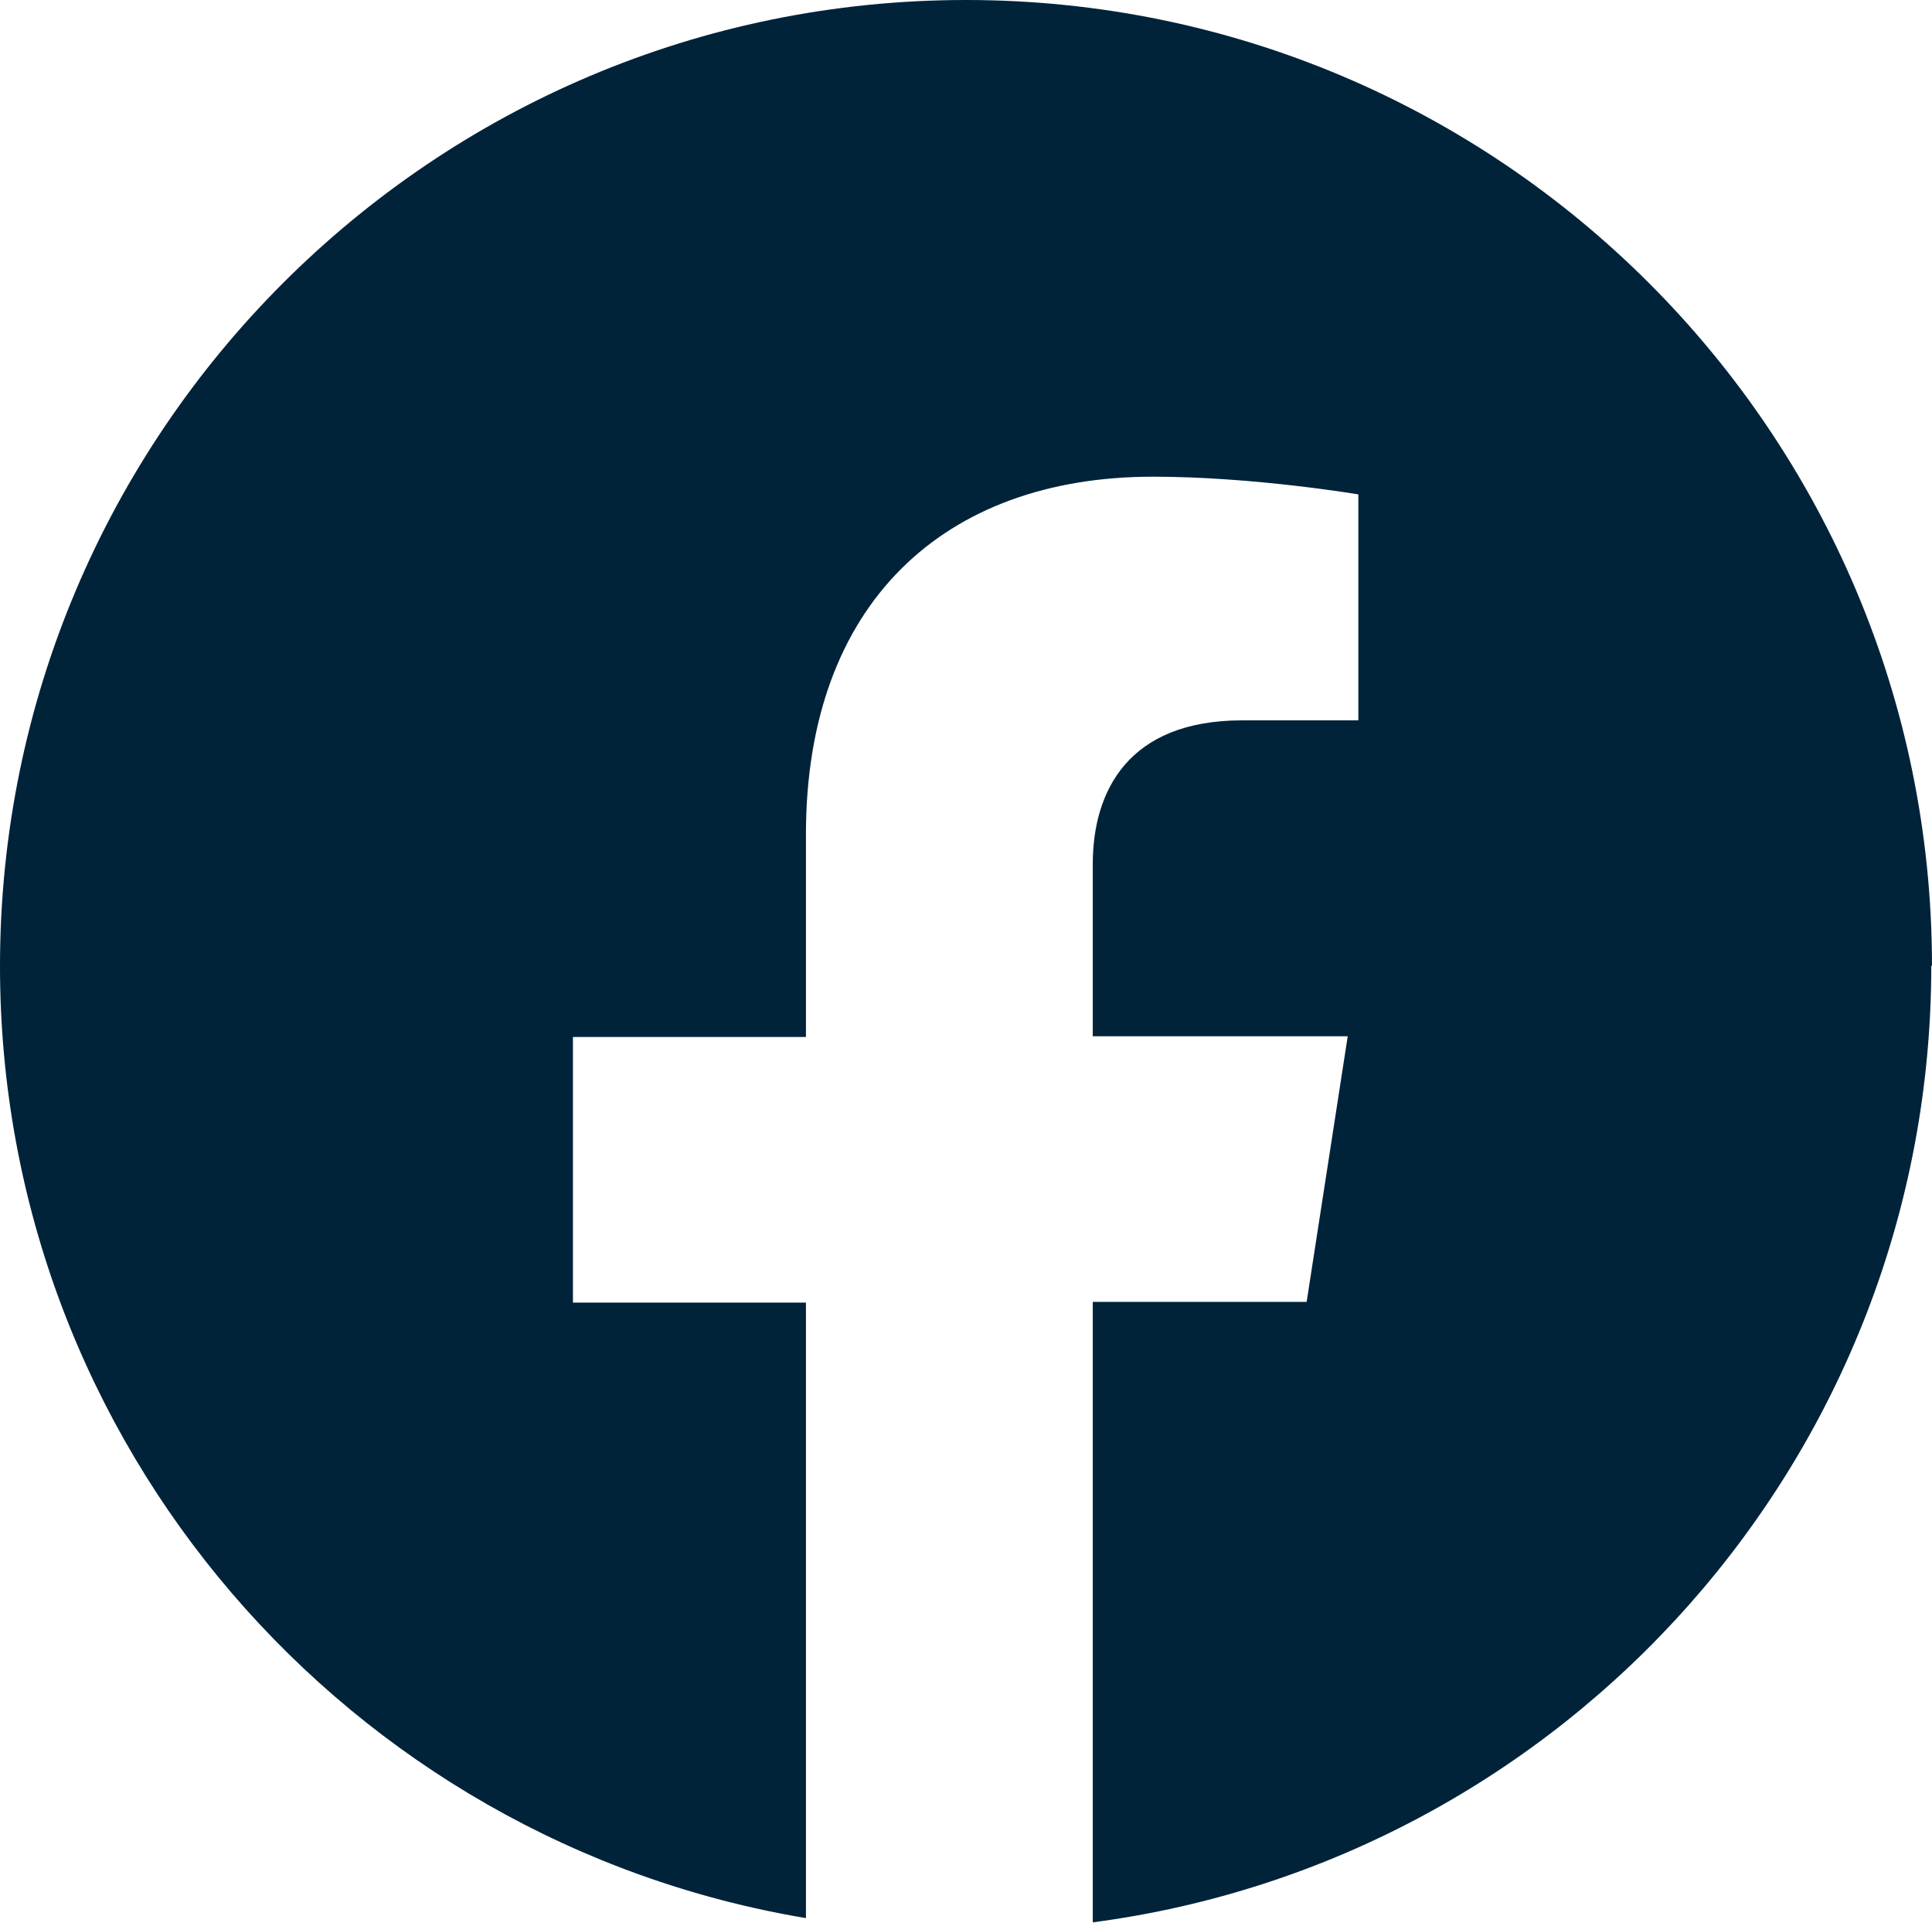 <?xml version="1.0" encoding="UTF-8"?><svg id="Layer_2" xmlns="http://www.w3.org/2000/svg" viewBox="0 0 27.28 27.15"><defs><style>.cls-1{fill:#00233a;}</style></defs><g id="Layer_1-2"><path class="cls-1" d="M27.28,13.64C27.28,6.11,21.17,0,13.64,0S0,6.11,0,13.64c0,6.76,4.93,12.36,11.38,13.44v-8.69h-3.29v-3.75h3.29v-2.86c0-3.25,1.94-5.05,4.9-5.05,1.42,0,2.9,.25,2.9,.25v3.19h-1.64c-1.61,0-2.11,1-2.11,2.03v2.43h3.6l-.58,3.75h-3.02v8.76c6.68-.88,11.84-6.59,11.84-13.51Z"/></g></svg>